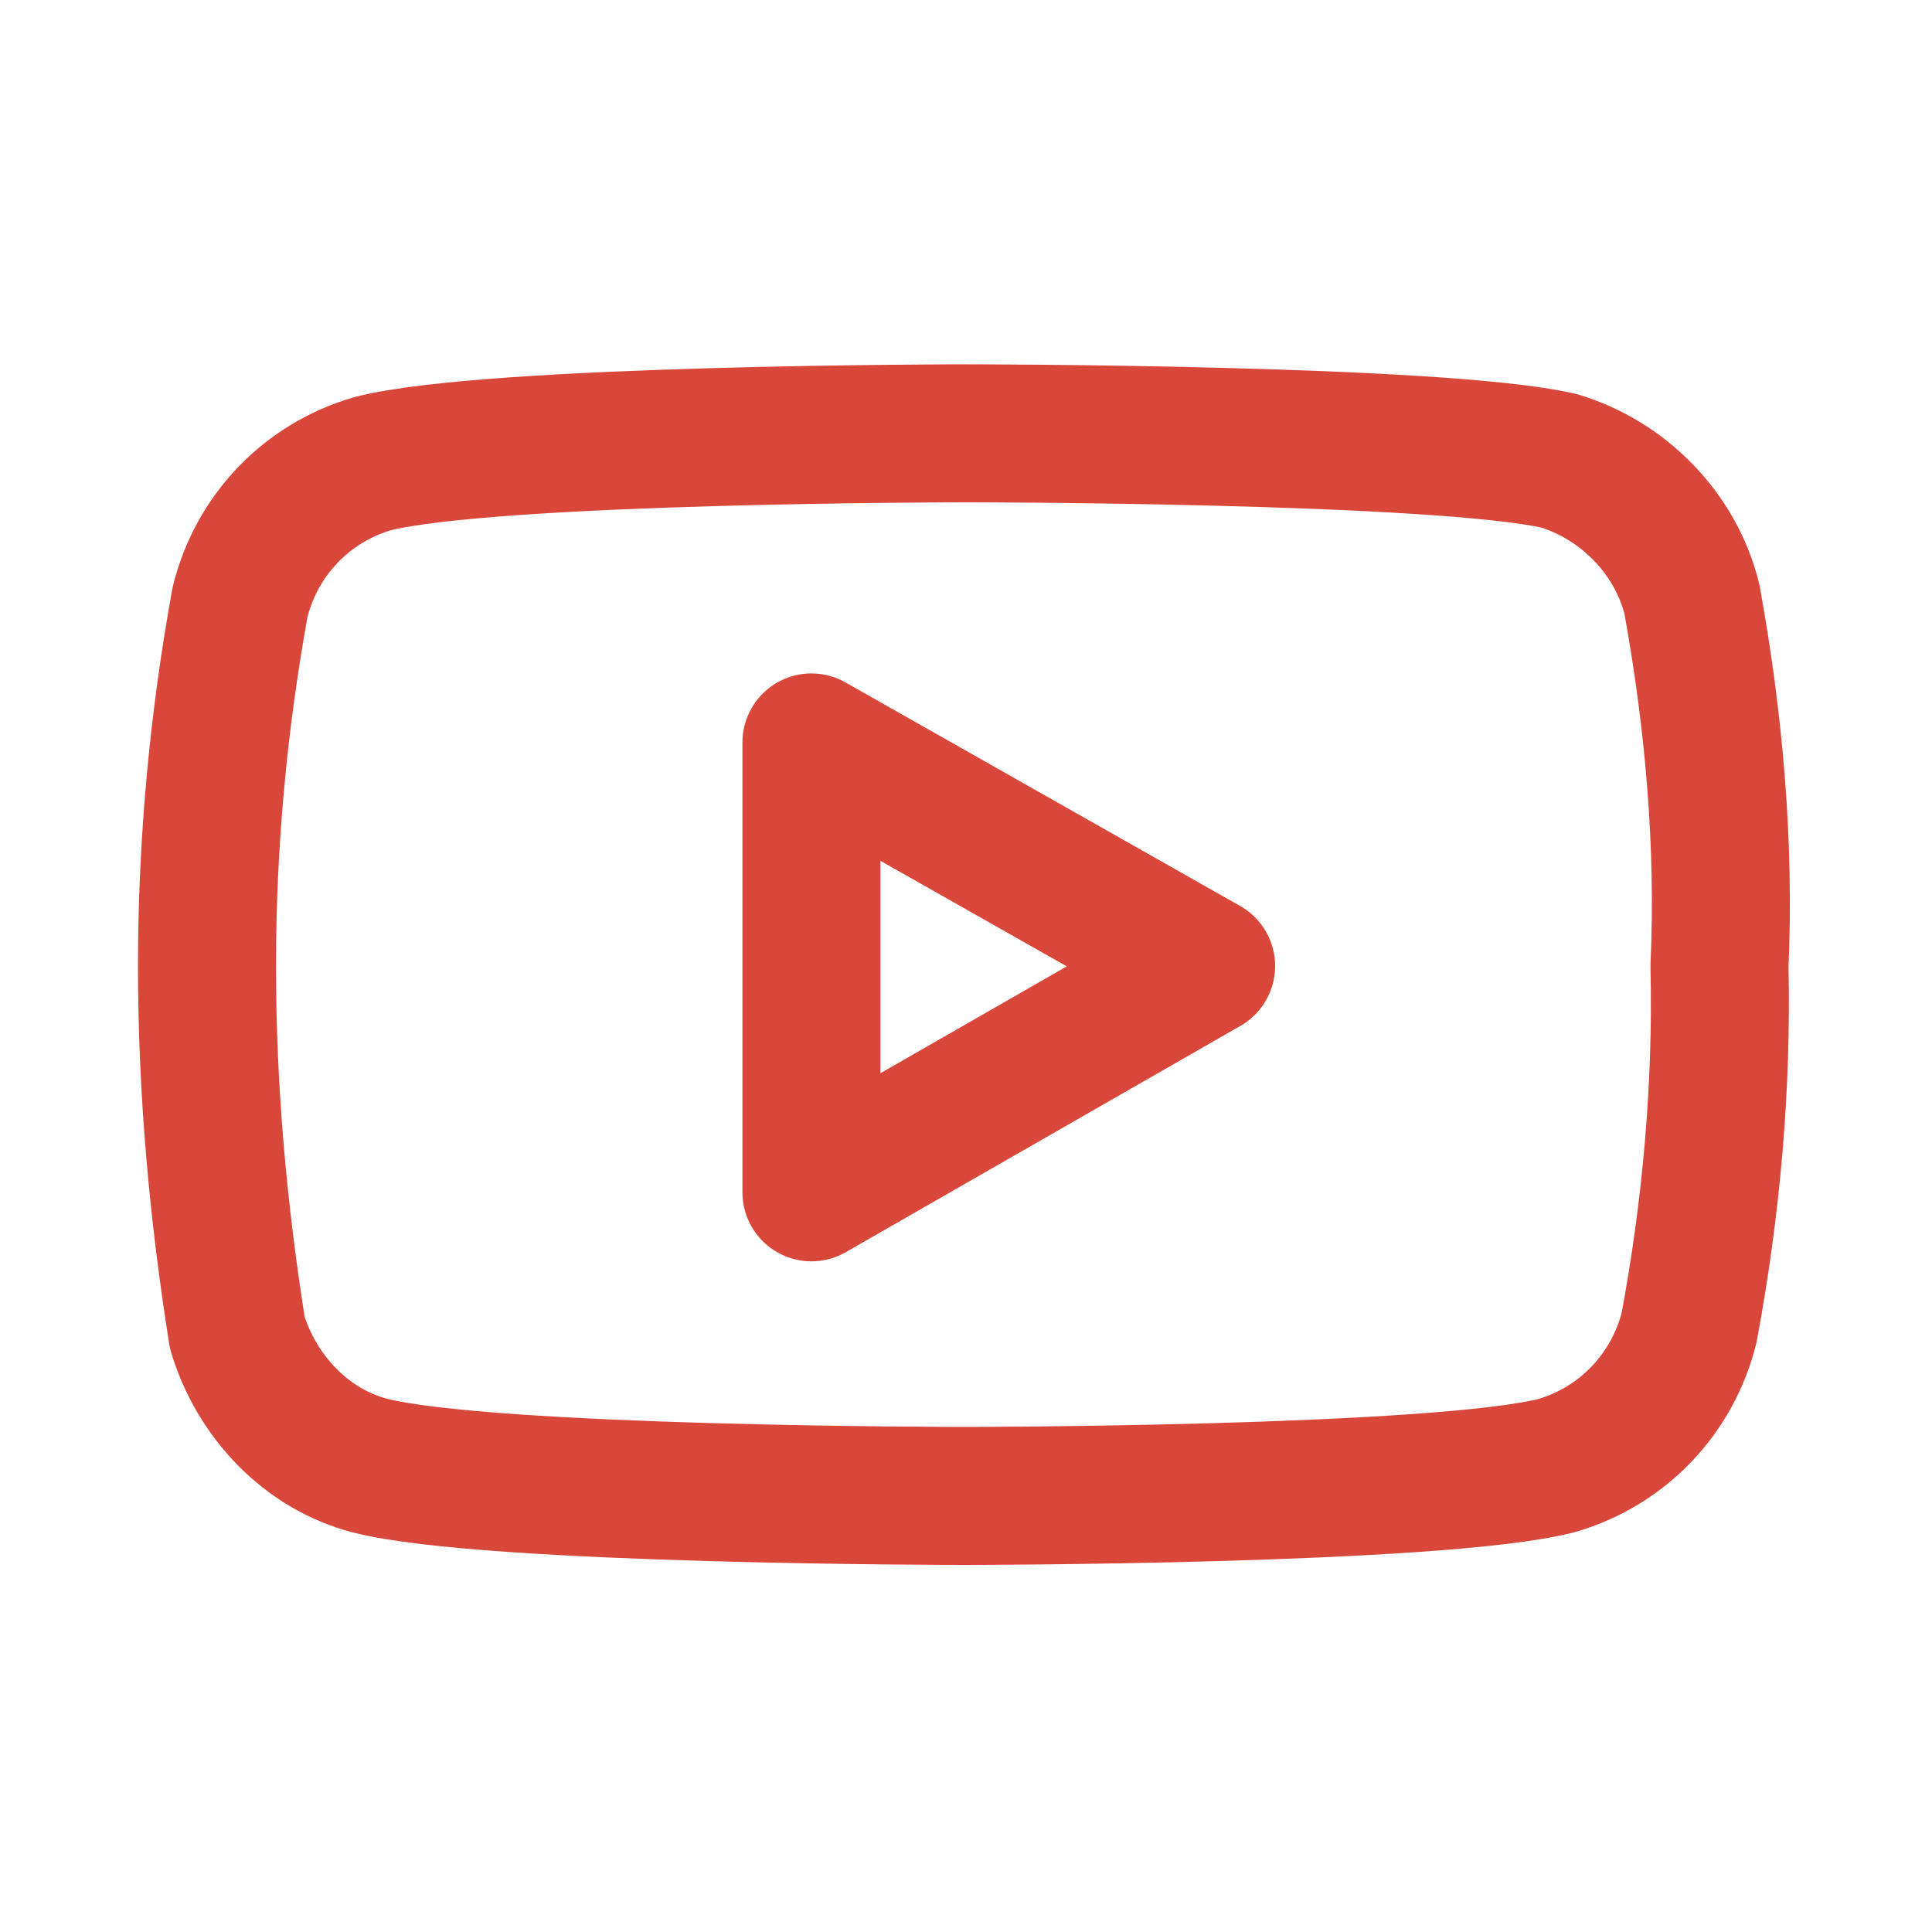 <?xml version="1.0" encoding="utf-8"?>
<!-- Generator: Adobe Illustrator 23.0.2, SVG Export Plug-In . SVG Version: 6.00 Build 0)  -->
<svg version="1.1" id="Layer_1" xmlns="http://www.w3.org/2000/svg" xmlns:xlink="http://www.w3.org/1999/xlink" x="0px" y="0px"
	 viewBox="0 0 70 70" style="enable-background:new 0 0 70 70;" xml:space="preserve">
<style type="text/css">
	.st0{fill:none;stroke:#D8473A;stroke-width:5;stroke-linecap:round;stroke-linejoin:round;}
</style>
<g>
	<path class="st0" d="M61.3,21.7c-0.6-2.4-2.5-4.3-4.8-5c-4.3-1-21.5-1-21.5-1s-17.2,0-21.5,1.1c-2.4,0.7-4.2,2.6-4.8,5
		C7.9,26.2,7.5,30.6,7.5,35c0,4.5,0.4,8.9,1.1,13.3c0.7,2.3,2.5,4.2,4.8,4.8c4.3,1.1,21.5,1.1,21.5,1.1s17.2,0,21.5-1.1
		c2.4-0.7,4.2-2.6,4.8-5c0.8-4.3,1.2-8.7,1.1-13.1C62.5,30.6,62.1,26.1,61.3,21.7z"/>
	<polygon class="st0" points="29.4,43.2 43.7,35 29.4,26.9 	"/>
</g>
</svg>
